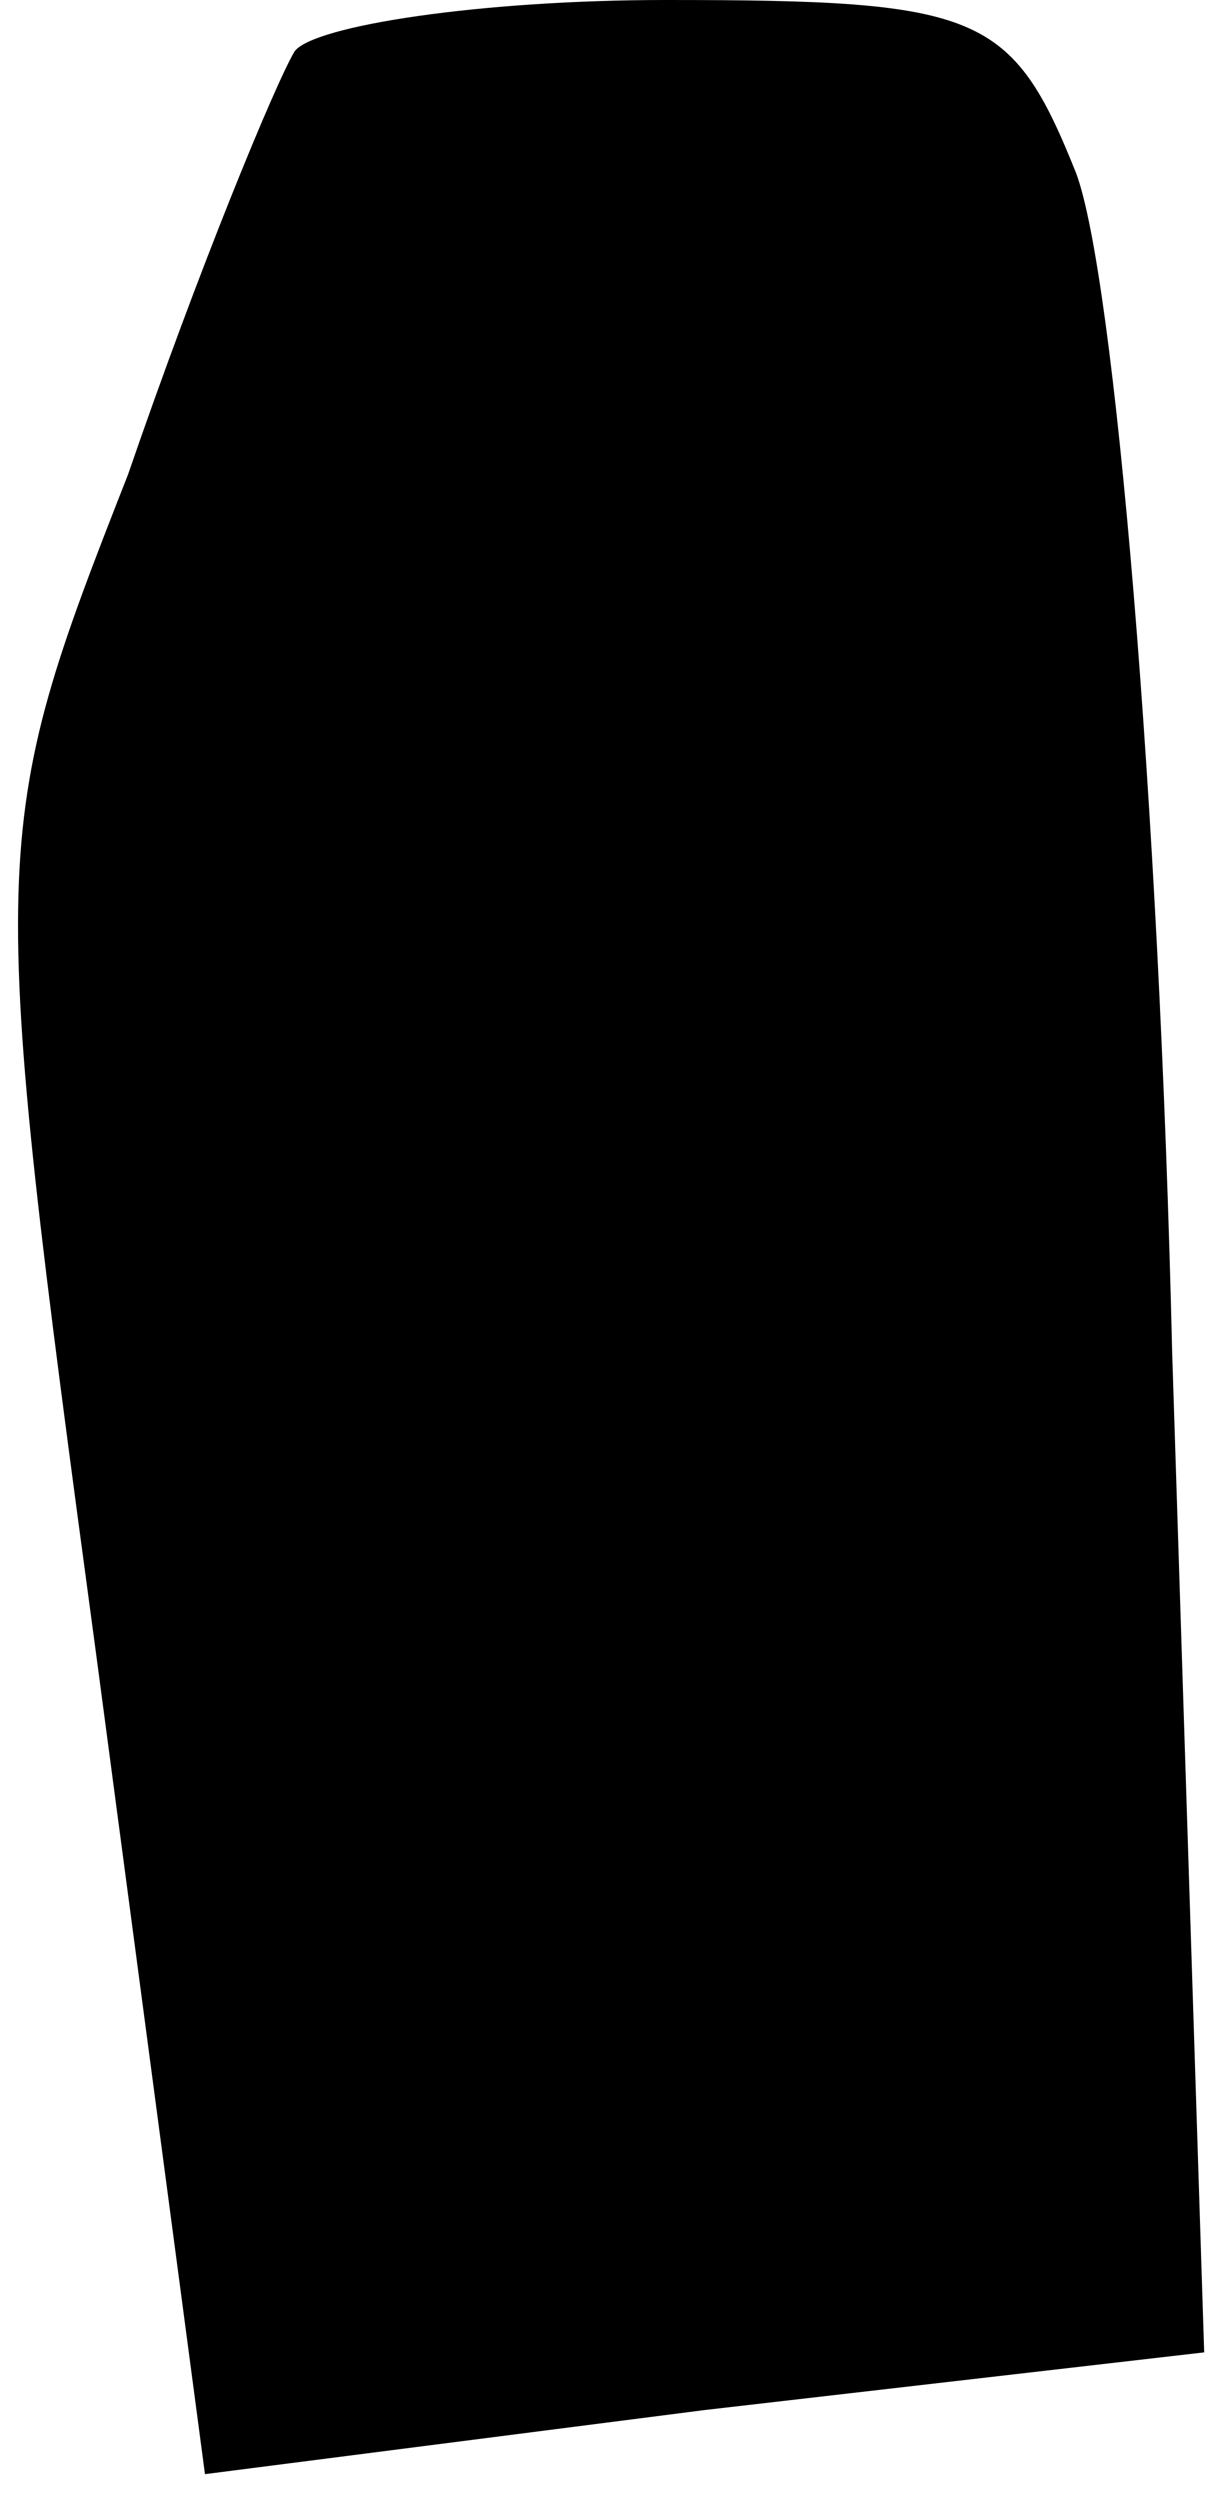 <?xml version="1.0" standalone="no"?>
<!DOCTYPE svg PUBLIC "-//W3C//DTD SVG 20010904//EN"
 "http://www.w3.org/TR/2001/REC-SVG-20010904/DTD/svg10.dtd">
<svg version="1.0" xmlns="http://www.w3.org/2000/svg"
 width="19pt" height="39pt" viewBox="0 0 19 39"
 preserveAspectRatio="xMidYMid meet">
<g transform="translate(0,39) scale(0.1,-0.1)"
fill="#000000" stroke="none">
<path fill="#000000" stroke="none" d="M46 382 c-3 -5 -15 -34 -26 -66 -22
-56 -22 -58 -5 -184 l17 -128 78 10 78 9 -5 156 c-2 86 -9 168 -15 184 -10 25
-15 27 -64 27 -29 0 -55 -4 -58 -8z"/>
</g>
</svg>
